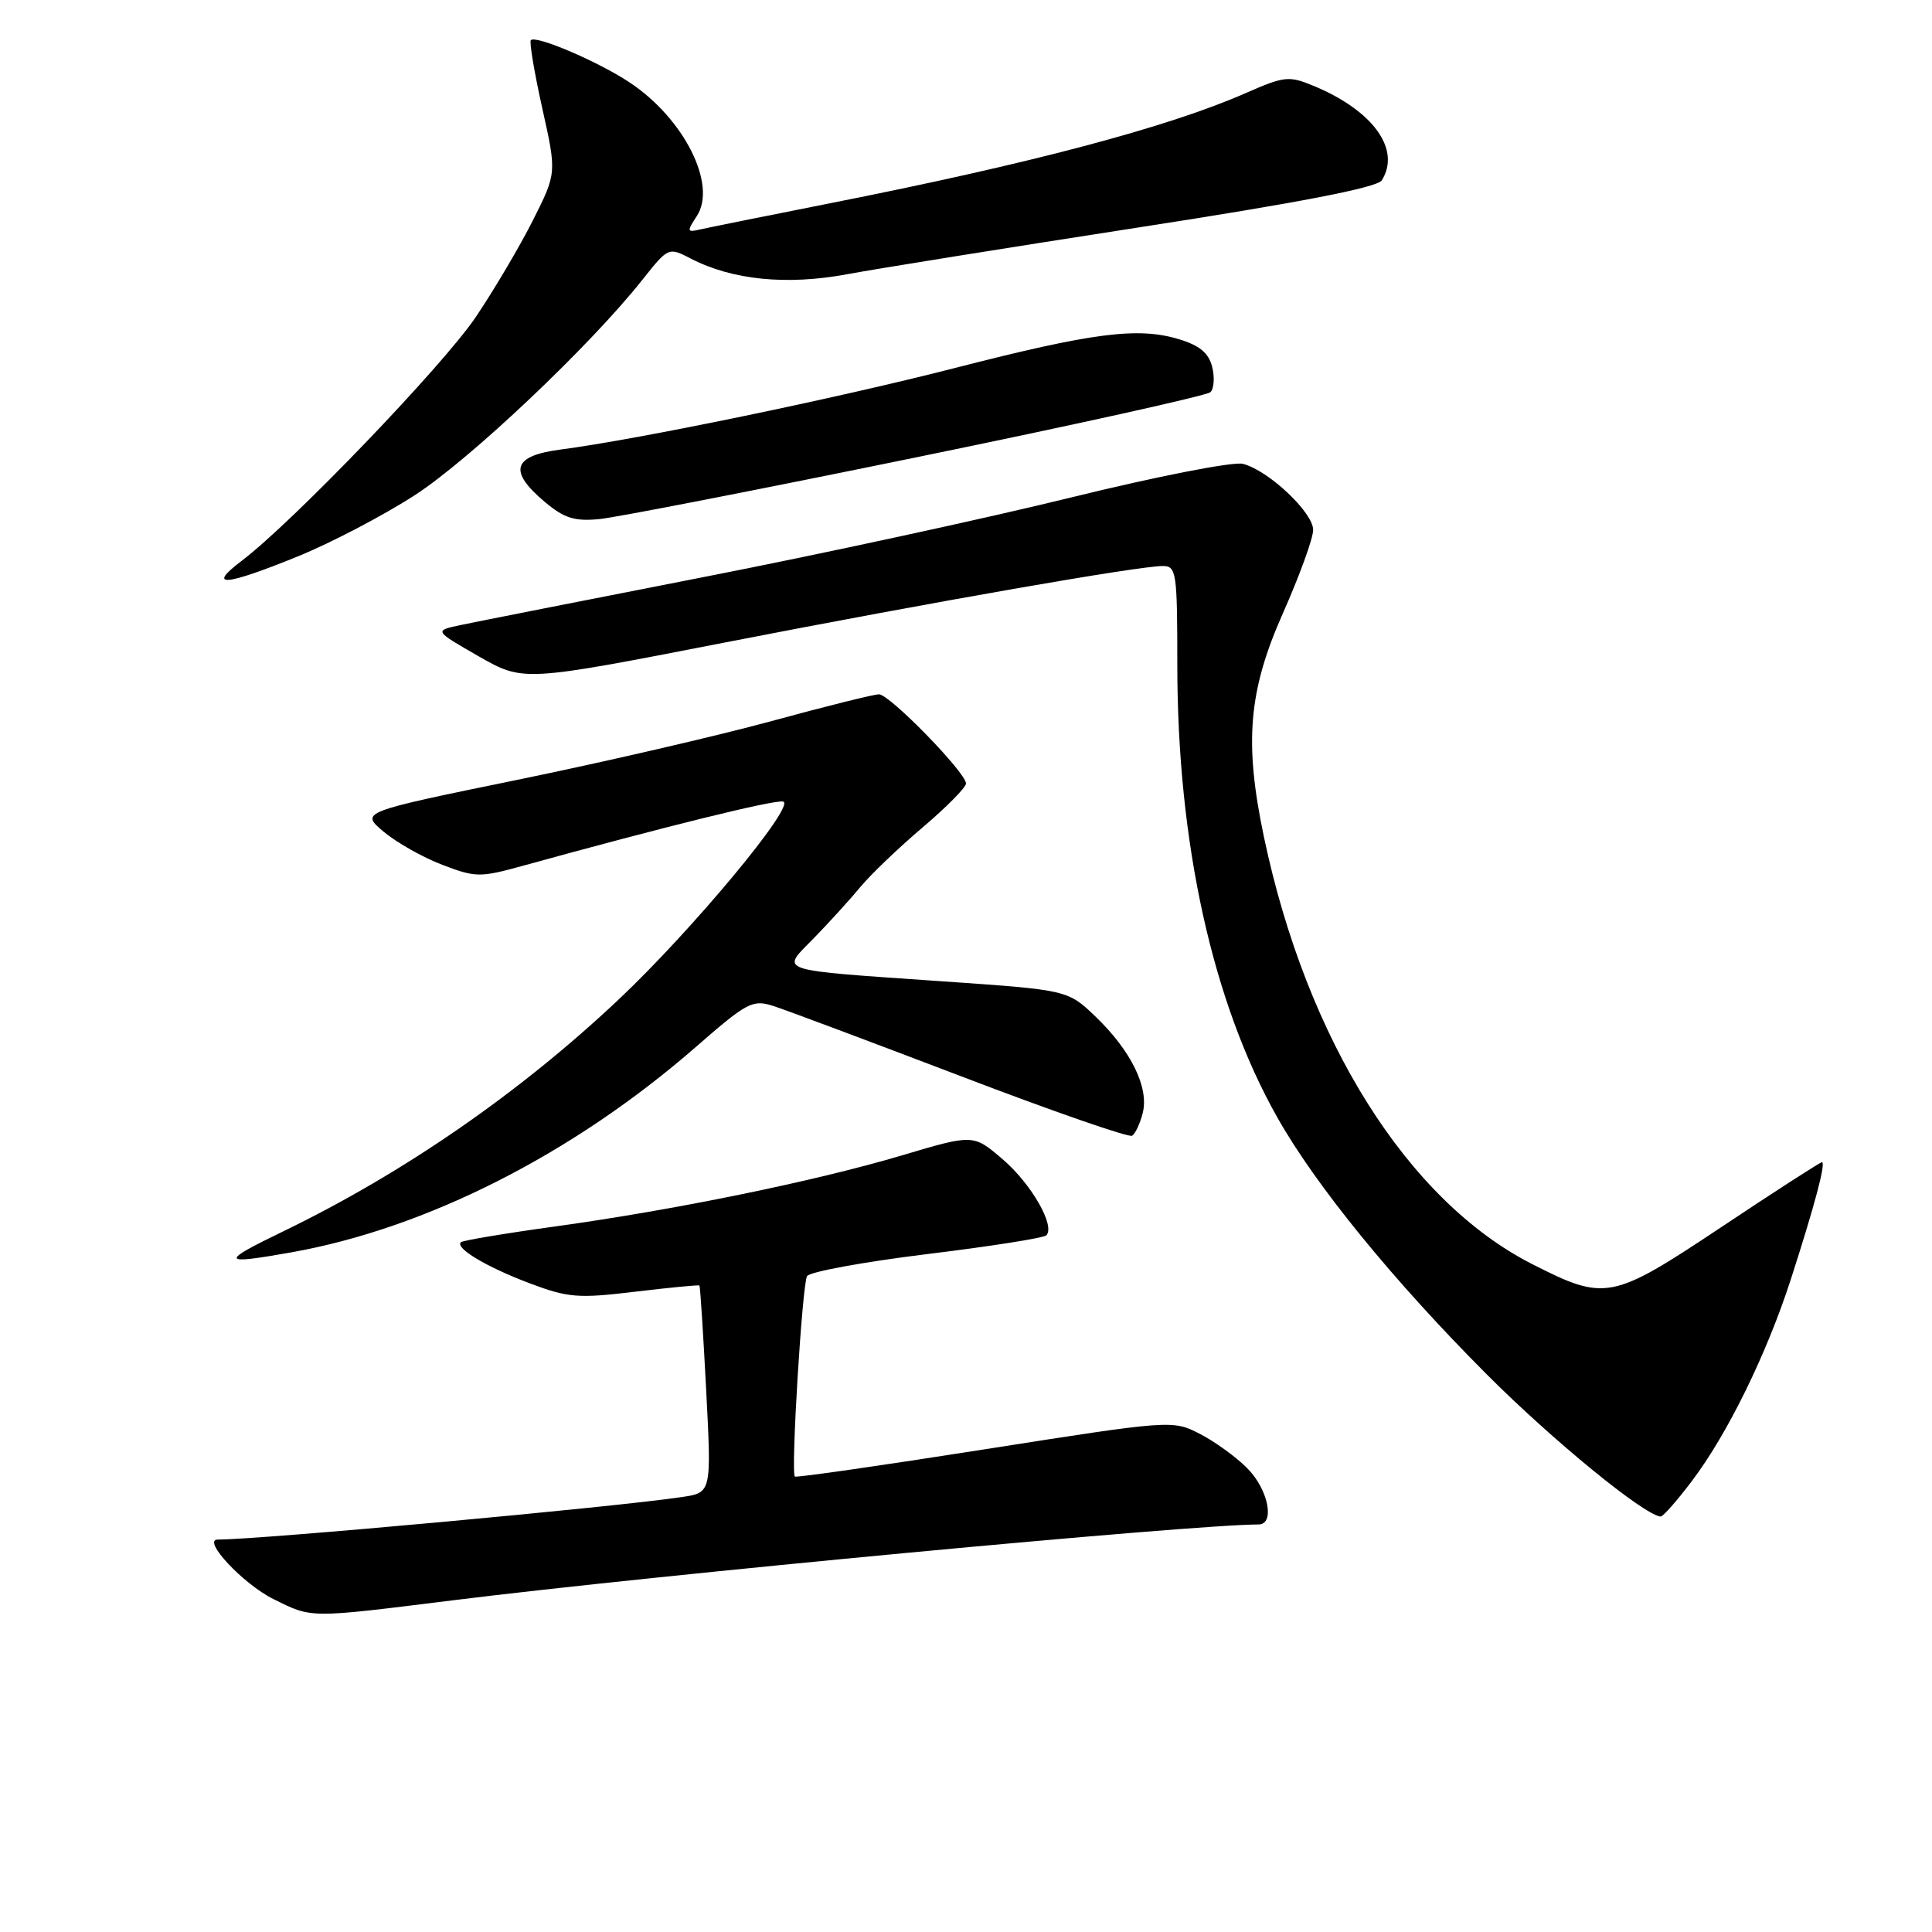 <?xml version="1.0" encoding="UTF-8" standalone="no"?>
<!DOCTYPE svg PUBLIC "-//W3C//DTD SVG 1.1//EN" "http://www.w3.org/Graphics/SVG/1.1/DTD/svg11.dtd" >
<svg xmlns="http://www.w3.org/2000/svg" xmlns:xlink="http://www.w3.org/1999/xlink" version="1.1" viewBox="0 0 256 256">
 <g >
 <path fill="currentColor"
d=" M 60.00 212.05 C 87.19 208.66 157.97 202.00 166.75 202.00 C 168.99 202.00 168.06 197.34 165.26 194.54 C 163.76 193.03 160.91 190.97 158.94 189.97 C 155.38 188.15 155.14 188.17 130.48 192.04 C 116.81 194.19 105.48 195.82 105.32 195.65 C 104.77 195.10 106.30 170.14 106.94 169.09 C 107.30 168.52 114.43 167.21 122.80 166.18 C 131.17 165.16 138.30 164.04 138.64 163.69 C 139.87 162.46 136.66 156.86 132.85 153.60 C 128.97 150.28 128.97 150.28 119.56 153.08 C 107.99 156.52 89.44 160.32 73.50 162.52 C 66.90 163.43 61.31 164.37 61.07 164.60 C 60.28 165.38 64.46 167.88 70.15 170.03 C 75.26 171.96 76.59 172.07 84.14 171.16 C 88.73 170.61 92.57 170.24 92.68 170.34 C 92.78 170.45 93.18 176.66 93.57 184.15 C 94.28 197.78 94.28 197.78 90.39 198.36 C 81.49 199.70 34.57 204.00 28.85 204.00 C 26.70 204.00 32.23 209.91 36.24 211.89 C 41.39 214.44 40.80 214.44 60.00 212.05 Z  M 224.18 196.25 C 228.91 190.00 234.10 179.40 237.30 169.50 C 240.47 159.67 241.98 154.00 241.41 154.00 C 241.18 154.00 235.16 157.88 228.05 162.62 C 213.56 172.27 212.73 172.43 203.06 167.52 C 186.52 159.12 173.15 137.84 167.48 110.91 C 164.84 98.37 165.42 91.55 170.00 81.24 C 172.20 76.28 174.00 71.32 174.00 70.22 C 174.00 67.90 168.05 62.30 164.68 61.46 C 163.41 61.14 153.25 63.13 141.95 65.91 C 130.70 68.68 108.68 73.45 93.00 76.51 C 77.32 79.58 62.93 82.42 61.00 82.83 C 57.51 83.57 57.51 83.57 63.42 86.96 C 69.34 90.34 69.34 90.34 95.92 85.16 C 124.01 79.69 150.87 75.00 154.08 75.00 C 155.88 75.00 156.00 75.85 156.00 88.12 C 156.00 111.70 160.66 132.83 169.23 148.03 C 174.31 157.05 184.56 169.63 196.96 182.07 C 205.71 190.84 217.81 200.74 220.04 200.95 C 220.34 200.98 222.21 198.86 224.18 196.25 Z  M 38.57 165.95 C 56.50 162.77 75.95 152.90 92.19 138.74 C 99.03 132.77 99.73 132.41 102.51 133.31 C 104.16 133.84 115.34 138.03 127.37 142.62 C 139.40 147.22 149.58 150.76 150.01 150.49 C 150.43 150.23 151.07 148.87 151.42 147.47 C 152.26 144.12 149.89 139.26 145.22 134.76 C 141.50 131.18 141.50 131.18 125.00 130.04 C 102.33 128.46 103.42 128.83 107.89 124.26 C 109.90 122.19 112.67 119.15 114.03 117.50 C 115.40 115.85 119.10 112.31 122.26 109.63 C 125.42 106.95 128.00 104.33 128.00 103.82 C 128.00 102.38 117.88 92.00 116.47 92.00 C 115.79 92.00 109.40 93.59 102.26 95.54 C 95.12 97.49 79.94 101.00 68.51 103.34 C 47.74 107.60 47.74 107.60 50.83 110.20 C 52.53 111.63 56.03 113.61 58.60 114.59 C 63.04 116.29 63.61 116.29 69.39 114.69 C 88.09 109.53 102.54 105.96 103.76 106.21 C 105.57 106.59 91.73 123.25 81.91 132.50 C 68.82 144.83 53.49 155.43 37.55 163.15 C 29.08 167.25 29.21 167.61 38.57 165.95 Z  M 39.50 73.71 C 43.90 71.92 50.88 68.26 55.00 65.59 C 62.33 60.83 78.16 45.85 85.09 37.11 C 88.57 32.73 88.57 32.73 91.57 34.28 C 97.03 37.10 104.22 37.82 112.18 36.35 C 116.21 35.60 133.61 32.81 150.85 30.14 C 172.28 26.83 182.48 24.85 183.09 23.90 C 185.66 19.83 181.98 14.69 174.16 11.42 C 170.78 10.01 170.24 10.07 165.03 12.35 C 154.74 16.87 136.52 21.69 110.00 26.93 C 101.47 28.62 93.68 30.19 92.69 30.42 C 91.03 30.81 91.00 30.65 92.33 28.63 C 95.05 24.47 90.64 15.70 83.41 10.91 C 79.26 8.16 71.03 4.64 70.34 5.32 C 70.12 5.55 70.80 9.60 71.85 14.33 C 73.77 22.93 73.77 22.93 70.60 29.22 C 68.86 32.67 65.46 38.42 63.05 42.00 C 58.70 48.45 38.72 69.26 32.00 74.33 C 27.33 77.87 29.80 77.66 39.50 73.71 Z  M 121.50 60.58 C 142.40 56.30 159.89 52.42 160.38 51.97 C 160.86 51.52 160.97 50.01 160.62 48.61 C 160.15 46.76 158.94 45.76 156.16 44.93 C 150.75 43.31 144.77 44.08 126.50 48.77 C 110.73 52.81 84.50 58.24 74.25 59.57 C 67.93 60.40 67.32 62.41 72.18 66.50 C 74.76 68.67 76.13 69.10 79.43 68.78 C 81.67 68.56 100.60 64.87 121.50 60.58 Z "/>
</g>
</svg>